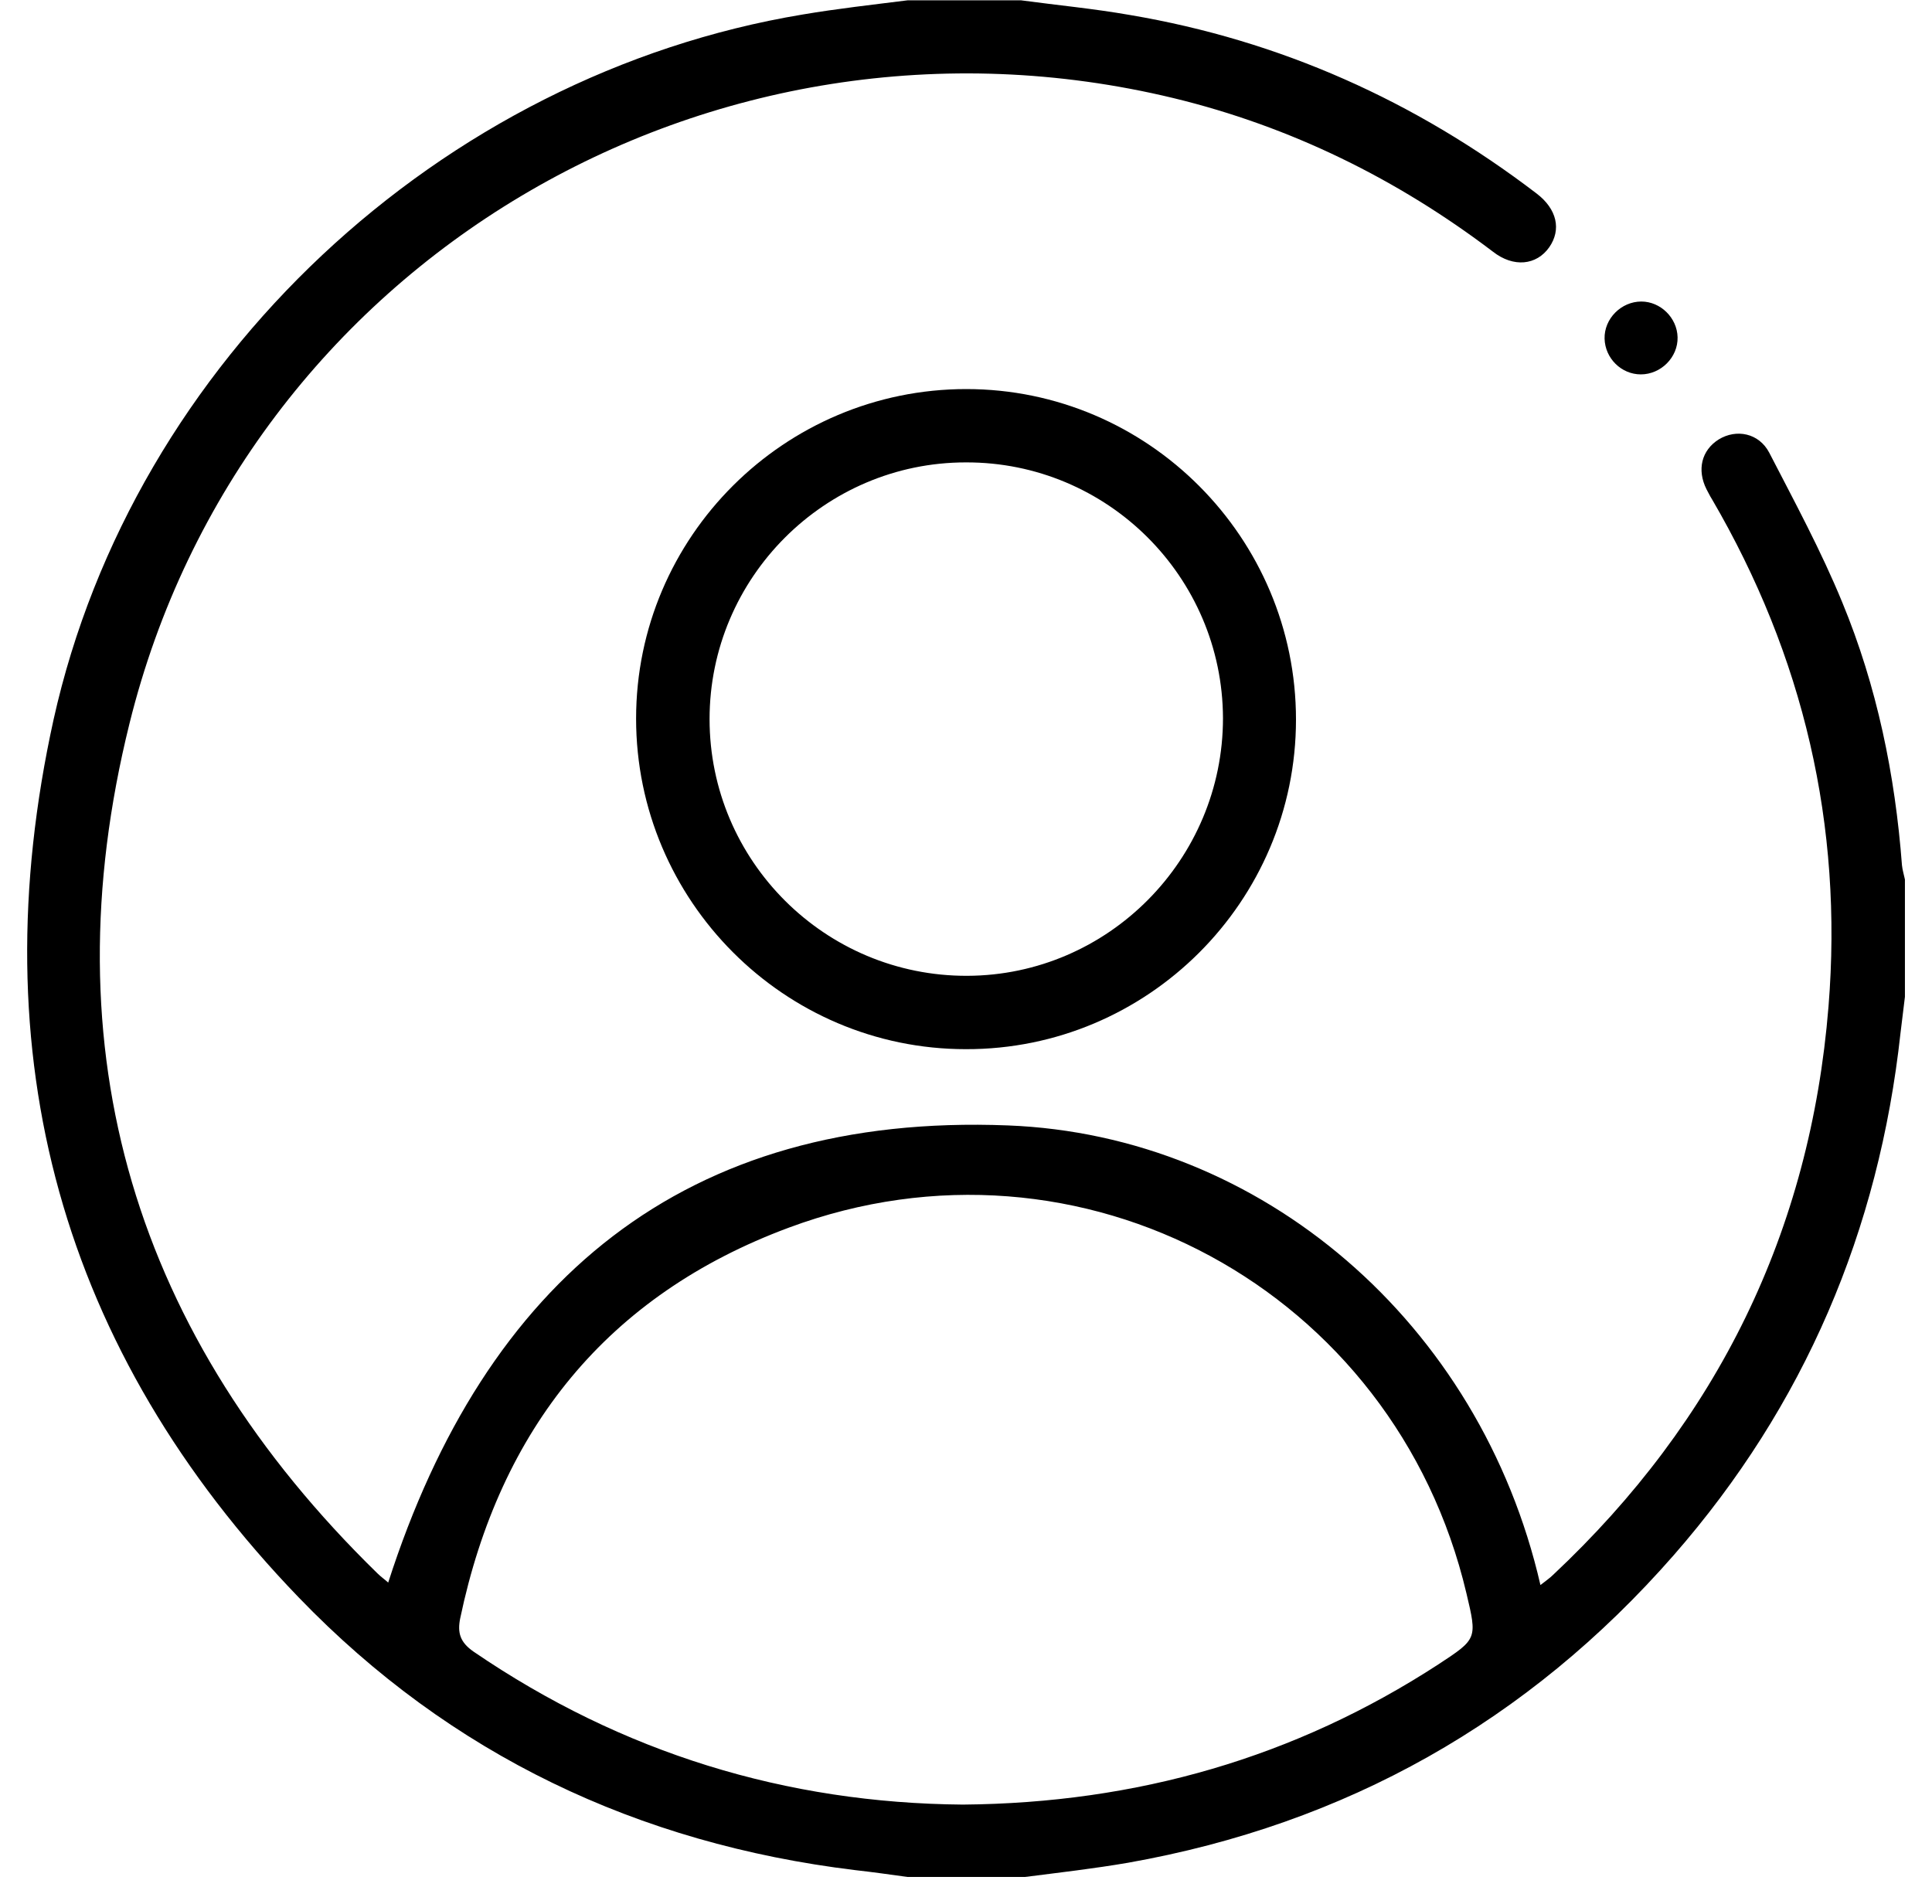 <svg width="70" height="69" viewBox="0 0 70 69" fill="none" xmlns="http://www.w3.org/2000/svg">
<path d="M36.998 0.012C38.311 0.189 39.624 0.313 40.938 0.543C46.387 1.465 51.286 3.662 55.671 7.01C56.416 7.577 56.576 8.321 56.132 8.959C55.671 9.615 54.836 9.703 54.091 9.119C50.612 6.479 46.76 4.583 42.518 3.555C25.779 -0.484 8.828 9.508 4.692 26.216C1.746 38.087 4.888 48.434 13.674 57.01C13.816 57.151 13.976 57.258 14.065 57.346C17.579 46.414 24.785 40.319 36.518 40.78C45.695 41.135 53.629 47.92 55.813 57.435C55.99 57.293 56.15 57.187 56.274 57.063C62.22 51.482 65.593 44.625 66.25 36.475C66.782 29.901 65.344 23.771 62.025 18.084C61.954 17.977 61.901 17.853 61.83 17.729C61.475 17.021 61.652 16.312 62.274 15.922C62.913 15.532 63.729 15.692 64.102 16.401C65.025 18.19 65.983 19.962 66.747 21.822C68.007 24.87 68.664 28.076 68.912 31.354C68.93 31.532 68.983 31.691 69.019 31.868C69.019 33.285 69.019 34.703 69.019 36.12C68.965 36.563 68.912 36.989 68.859 37.431C68.078 44.589 65.38 50.932 60.641 56.354C55.369 62.378 48.766 66.099 40.867 67.498C39.624 67.711 38.382 67.853 37.139 68.012C35.719 68.012 34.3 68.012 32.88 68.012C32.24 67.924 31.619 67.835 30.98 67.764C23.117 66.807 16.319 63.583 10.834 57.895C2.207 48.948 -0.739 38.229 1.941 26.074C4.834 13.07 15.964 2.705 29.081 0.526C30.341 0.313 31.619 0.171 32.88 0.012C34.246 0.012 35.631 0.012 36.998 0.012ZM34.885 65.39C41.187 65.337 46.92 63.689 52.121 60.305C53.523 59.384 53.523 59.384 53.132 57.736C50.541 46.751 39.163 40.55 28.584 44.483C21.999 46.928 18.111 51.783 16.674 58.64C16.567 59.171 16.674 59.508 17.153 59.844C22.549 63.53 28.495 65.337 34.885 65.39Z" fill="black"/>
<path d="M23.047 26.039C23.047 19.448 28.425 14.098 35.01 14.098C41.596 14.098 46.956 19.484 46.956 26.075C46.956 32.666 41.578 38.034 34.993 38.017C28.407 38.017 23.047 32.63 23.047 26.039ZM44.311 26.022C44.294 20.901 40.122 16.738 34.993 16.755C29.881 16.755 25.709 20.937 25.709 26.057C25.709 31.195 29.898 35.377 35.046 35.359C40.158 35.341 44.311 31.142 44.311 26.022Z" fill="black"/>
<path d="M60.782 12.219C60.8 12.946 60.178 13.566 59.451 13.566C58.741 13.566 58.155 12.981 58.137 12.272C58.119 11.546 58.741 10.926 59.468 10.926C60.161 10.926 60.764 11.511 60.782 12.219Z" fill="black"/>
</svg>
